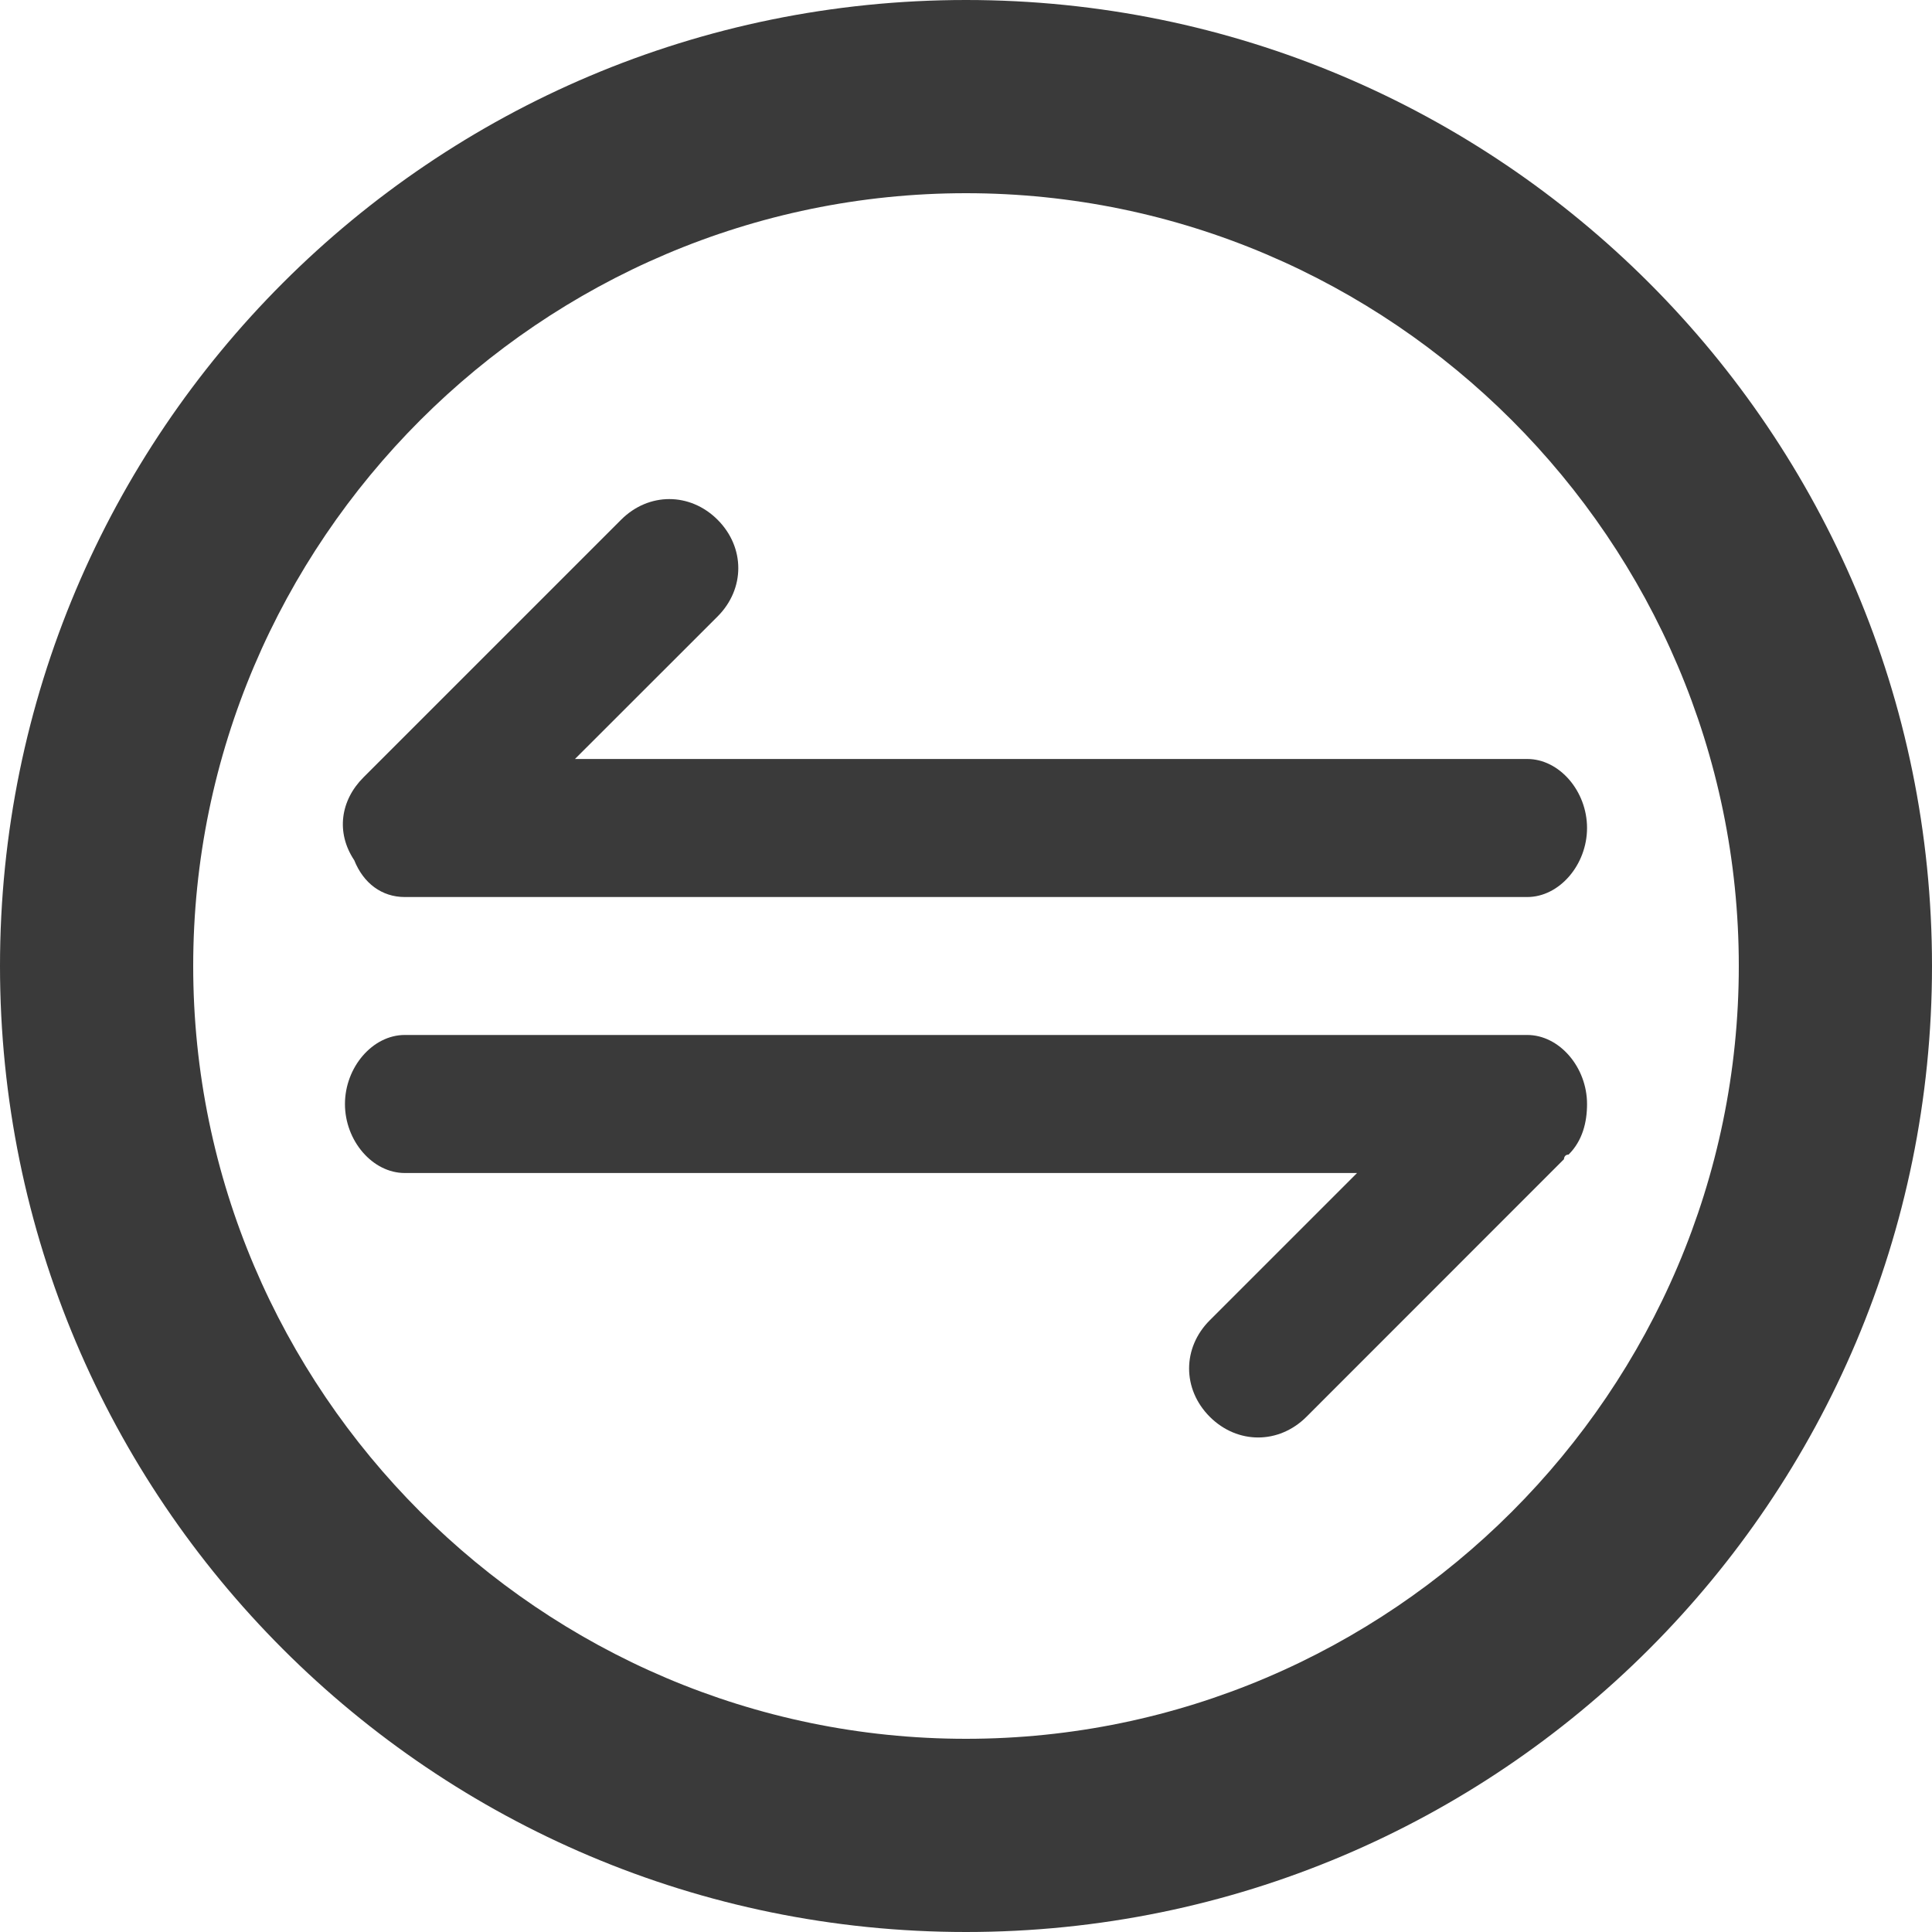 <?xml version="1.0" encoding="UTF-8"?>
<svg width="20px" height="20px" viewBox="0 0 20 20" version="1.1" xmlns="http://www.w3.org/2000/svg" xmlns:xlink="http://www.w3.org/1999/xlink">
    <!-- Generator: Sketch 46.2 (44496) - http://www.bohemiancoding.com/sketch -->
    <title>切换</title>
    <desc>Created with Sketch.</desc>
    <defs></defs>
    <g id="Page-1" stroke="none" stroke-width="1" fill="none" fill-rule="evenodd">
        <g id="LRB-Copy" transform="translate(-209, -516)" fill-rule="nonzero" fill="#3A3A3A">
            <g id="切换" transform="translate(209, 516)">
                <path d="M4.19,9.286 L15.81,9.286 C16.143,9.286 16.429,8.952 16.429,8.571 C16.429,8.19 16.143,7.857 15.81,7.857 L5.952,7.857 L7.429,6.381 C7.714,6.095 7.714,5.667 7.429,5.381 C7.143,5.095 6.714,5.095 6.429,5.381 L3.762,8.048 C3.524,8.286 3.476,8.619 3.667,8.905 C3.762,9.143 3.952,9.286 4.19,9.286 Z" id="Shape"></path>
                <path d="M10,0 C4.476,0 0,4.476 0,10 C0,15.524 4.476,20 10,20 C15.524,20 20,15.524 20,10 C20,4.476 15.524,0 10,0 Z M10,18 C5.6,18 2,14.4 2,10 C2,5.6 5.6,2 10,2 C14.4,2 18,5.6 18,10 C18,14.4 14.4,18 10,18 Z" id="Shape"></path>
                <path d="M15.81,10.714 L4.19,10.714 C3.857,10.714 3.571,11.048 3.571,11.429 C3.571,11.81 3.857,12.143 4.19,12.143 L14.048,12.143 L12.524,13.667 C12.238,13.952 12.238,14.381 12.524,14.667 C12.81,14.952 13.238,14.952 13.524,14.667 L16.19,12 C16.19,12 16.19,11.952 16.238,11.952 C16.381,11.81 16.429,11.619 16.429,11.429 C16.429,11.048 16.143,10.714 15.81,10.714 L15.81,10.714 Z" id="Shape"></path>
            </g>
        </g>
    </g>
</svg>